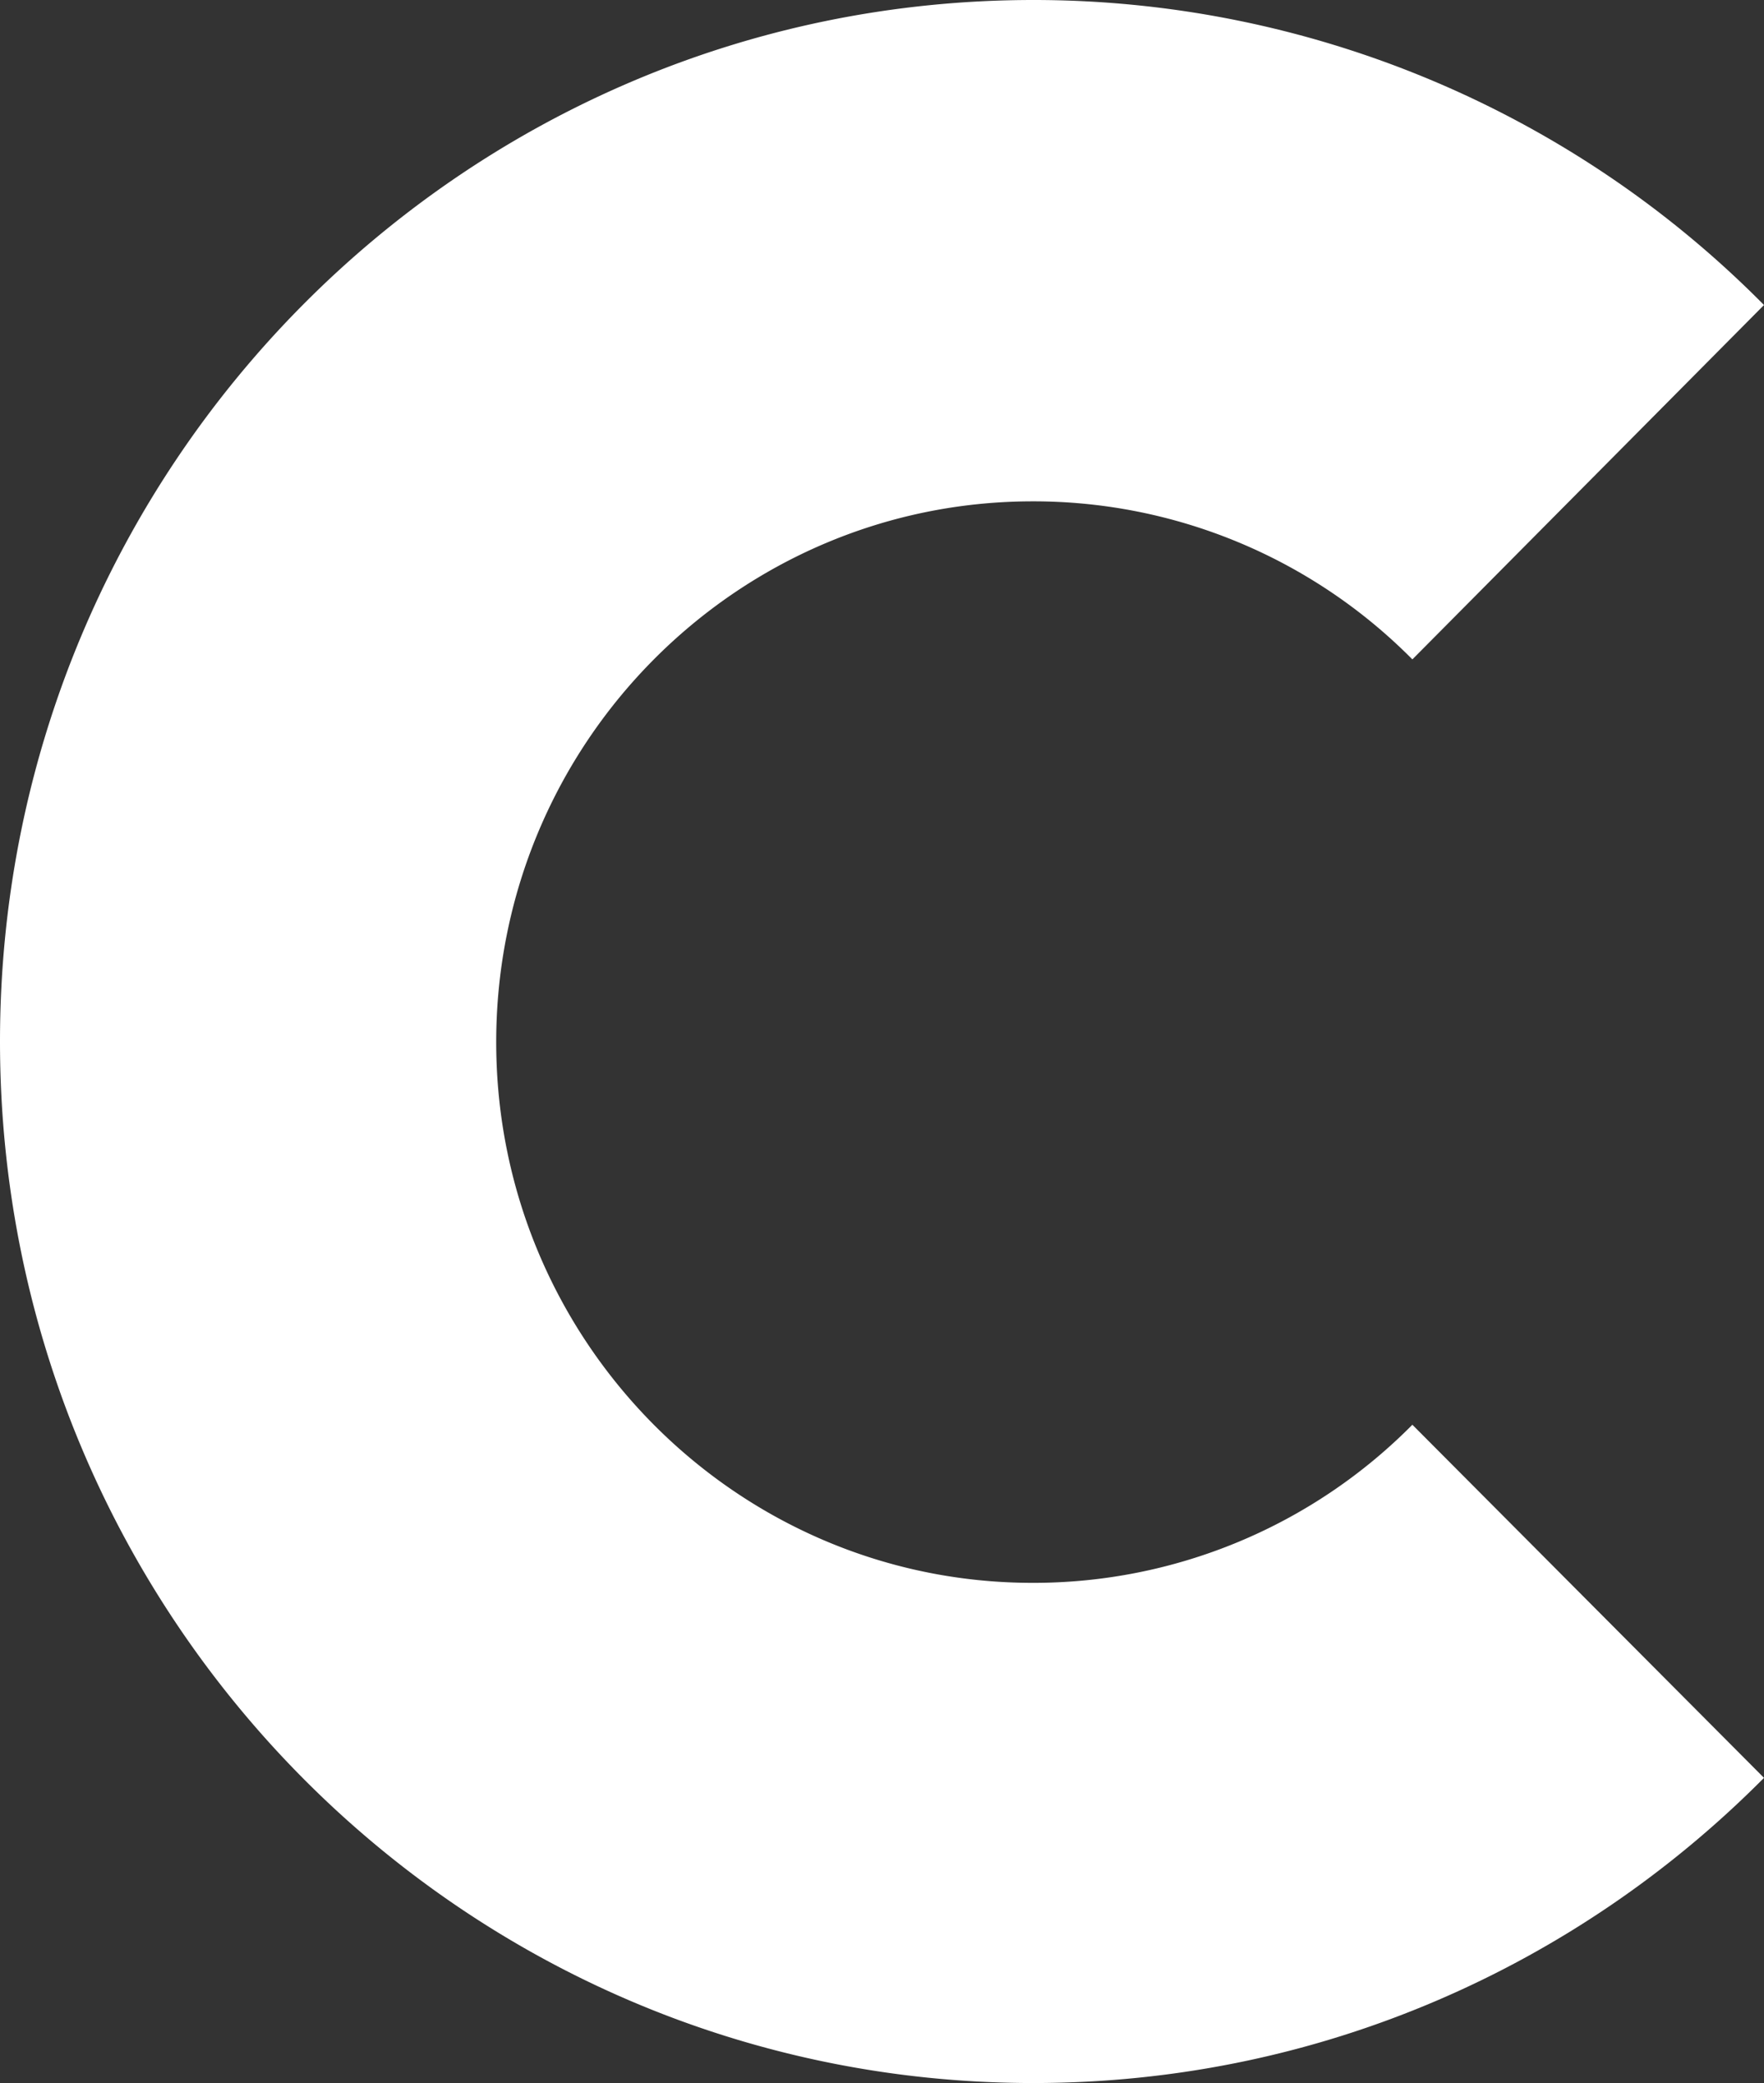 <svg xmlns="http://www.w3.org/2000/svg" viewBox="0 0 786.53 928.75"><rect x="0" y="0" width="786.53" height="928.75" fill="#333333" stroke="none"/><defs><style>.cls-1{fill:#fff;}</style></defs><g id="Слой_2" data-name="Слой 2"><g id="Слой_1-2" data-name="Слой 1"><path class="cls-1" d="M629.75,635.24a237.69,237.69,0,0,1-169.27,70.5c-132,0-239.23-108.06-239.23-241.11s107.22-241.1,239.23-241.1A237.64,237.64,0,0,1,629.75,294L786.53,136A458,458,0,0,0,460.75,0C206.28,0,0,207.92,0,464.36S206.28,928.75,460.75,928.75c127.35,0,242.51-52.13,325.78-136.07Z"/></g></g></svg>